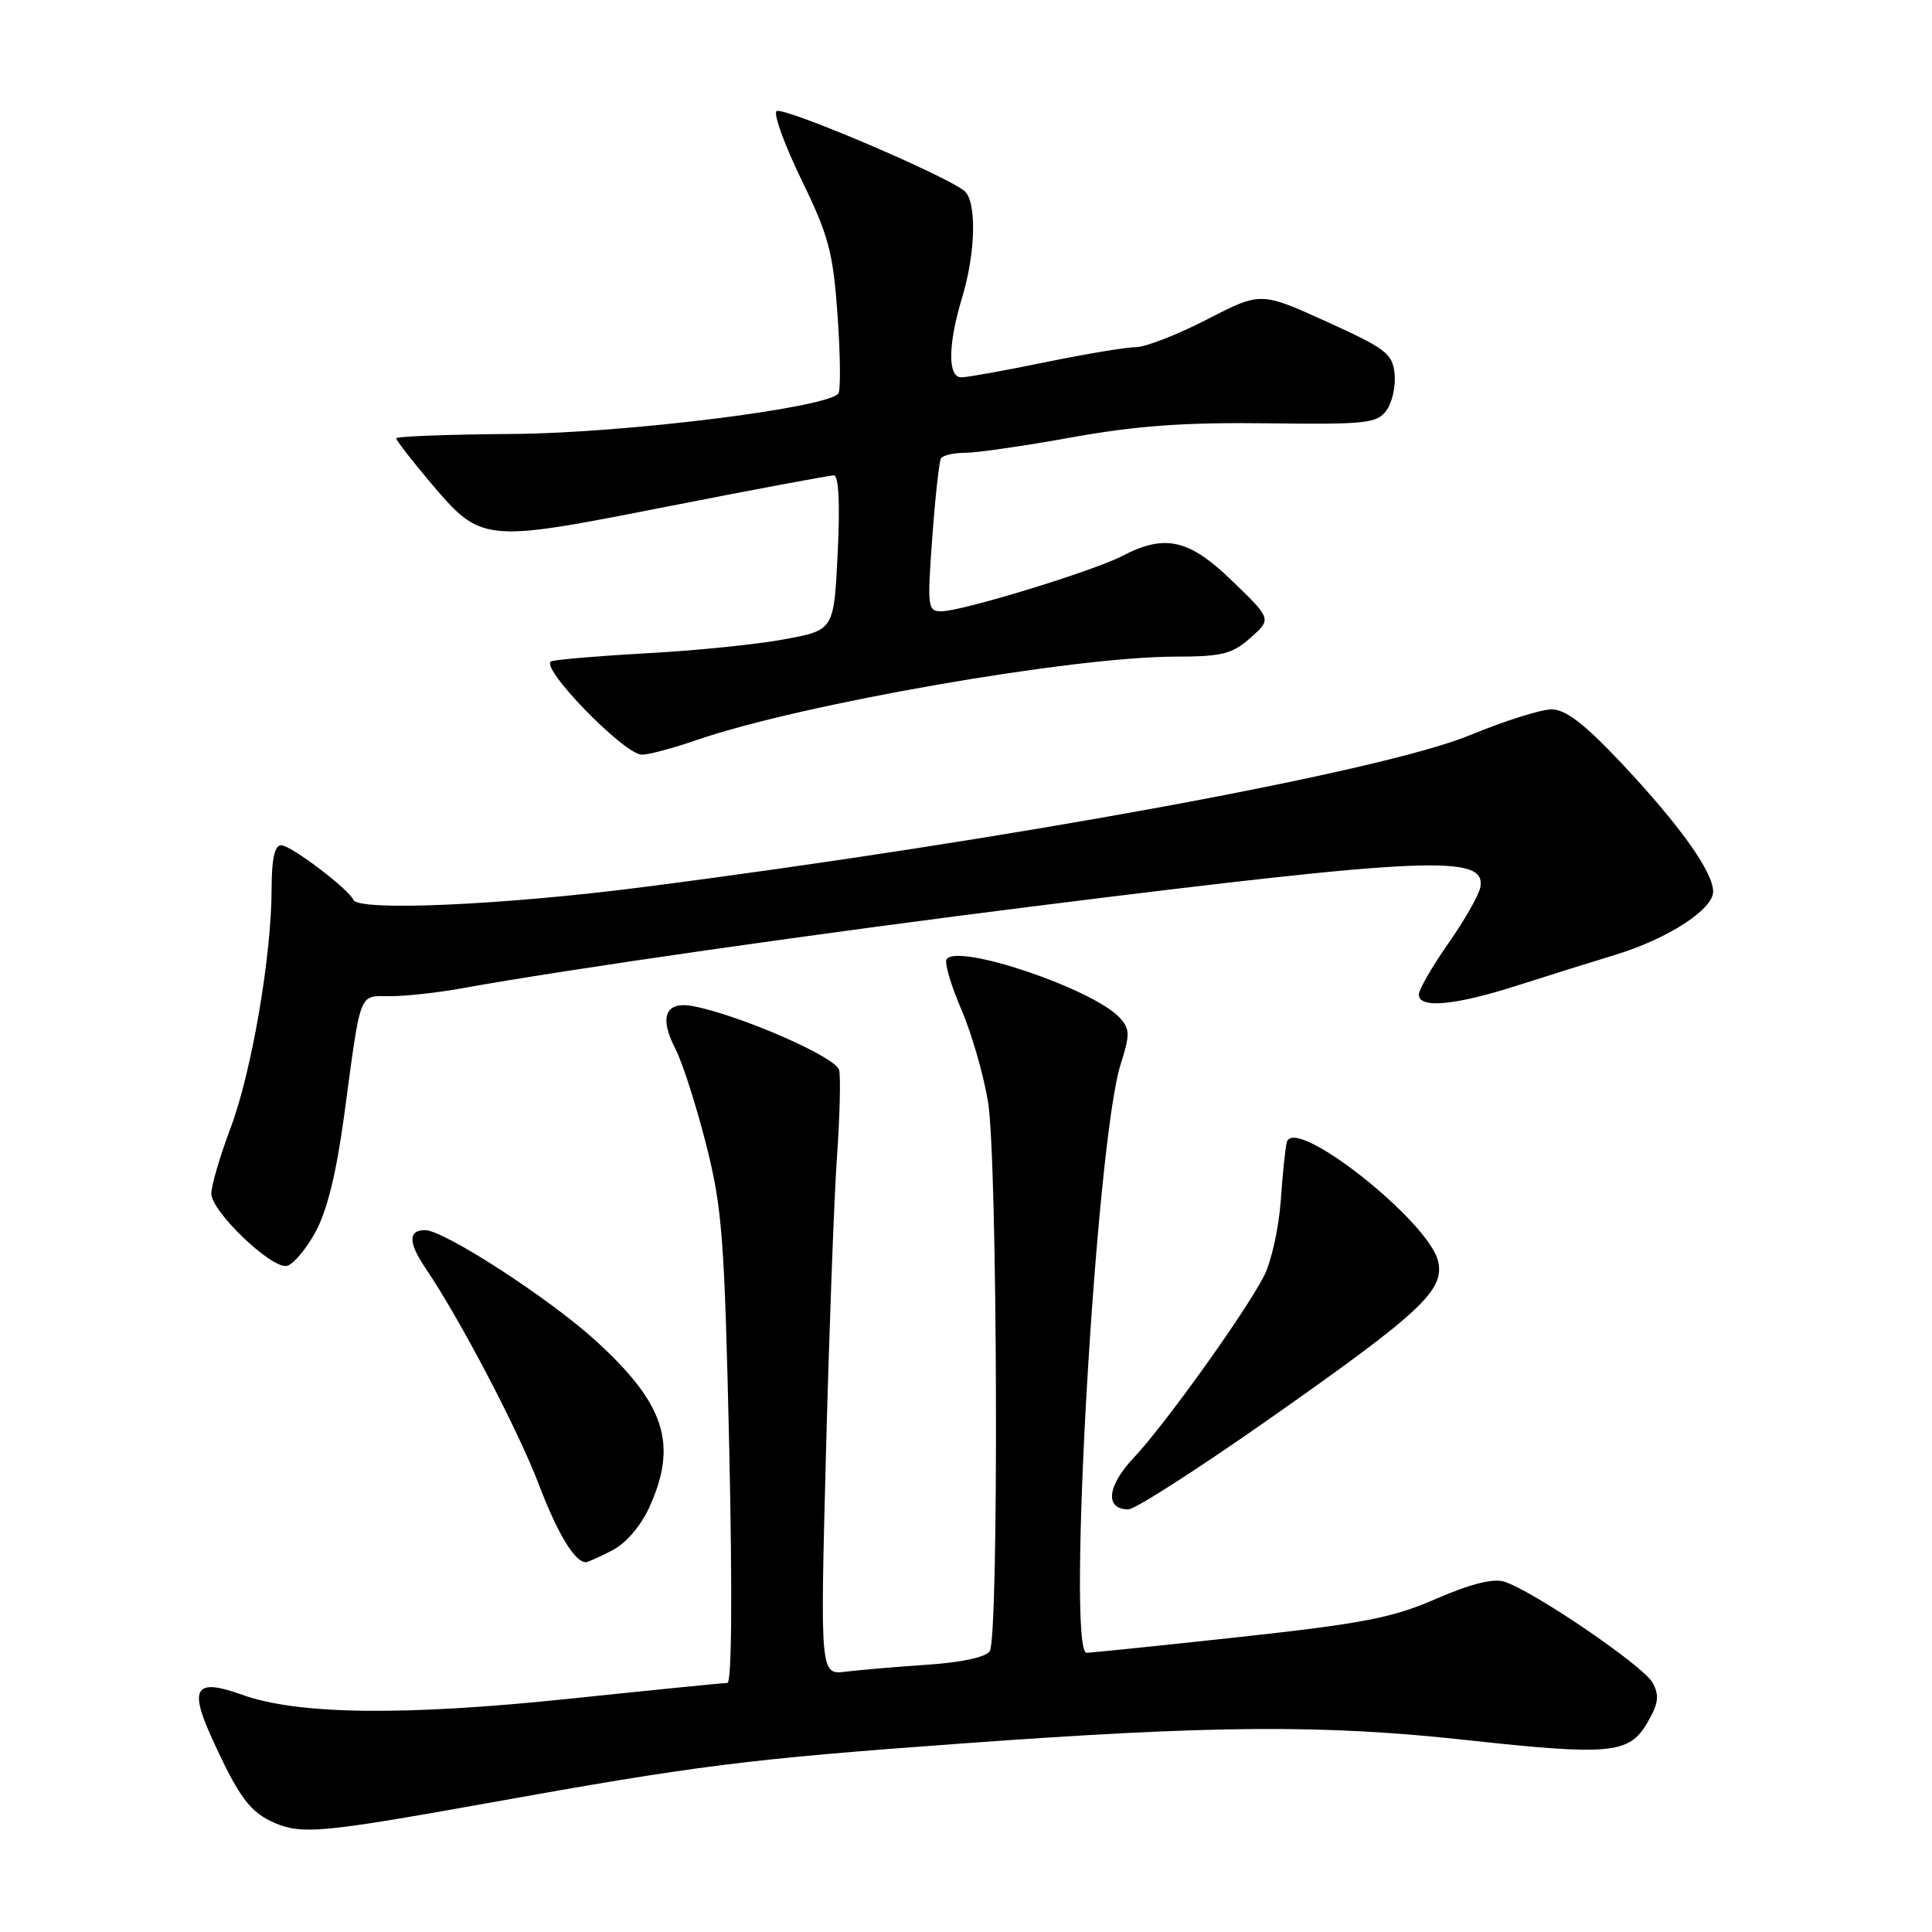 <?xml version="1.0" encoding="UTF-8" standalone="no"?>
<!DOCTYPE svg PUBLIC "-//W3C//DTD SVG 1.1//EN" "http://www.w3.org/Graphics/SVG/1.1/DTD/svg11.dtd" >
<svg xmlns="http://www.w3.org/2000/svg" xmlns:xlink="http://www.w3.org/1999/xlink" version="1.1" viewBox="0 0 256 256">
 <g >
 <path fill="currentColor"
d=" M 64.50 238.94 C 92.47 233.91 98.90 233.10 127.35 231.03 C 160.82 228.59 175.32 228.49 194.36 230.57 C 213.33 232.64 215.88 232.40 218.26 228.30 C 219.76 225.74 219.90 224.68 218.99 222.98 C 217.80 220.76 203.09 210.74 199.29 209.57 C 197.83 209.12 194.77 209.90 190.29 211.85 C 184.53 214.37 180.59 215.13 164.28 216.91 C 153.71 218.06 144.58 219.00 143.98 219.00 C 141.32 219.00 145.23 151.31 148.49 141.03 C 149.74 137.11 149.73 136.35 148.40 134.89 C 144.94 131.06 126.78 124.92 125.42 127.12 C 125.13 127.60 126.01 130.58 127.38 133.75 C 128.74 136.91 130.35 142.46 130.93 146.08 C 132.18 153.78 132.37 216.87 131.15 218.79 C 130.65 219.58 127.41 220.28 122.91 220.58 C 118.84 220.86 113.97 221.27 112.09 221.50 C 108.68 221.93 108.68 221.93 109.44 192.71 C 109.86 176.65 110.51 159.00 110.89 153.50 C 111.28 148.00 111.41 142.73 111.19 141.78 C 110.79 140.09 98.29 134.61 91.95 133.34 C 88.18 132.59 87.27 134.70 89.52 139.03 C 90.43 140.80 92.25 146.47 93.56 151.63 C 95.71 160.10 96.00 164.02 96.63 192.01 C 97.05 211.16 96.96 223.00 96.38 223.00 C 95.86 223.00 86.45 223.94 75.47 225.09 C 53.53 227.39 39.45 227.22 32.07 224.56 C 25.92 222.34 25.02 223.61 28.04 230.23 C 31.66 238.18 33.12 240.14 36.45 241.57 C 40.03 243.09 42.82 242.83 64.50 238.94 Z  M 81.13 205.43 C 82.94 204.50 84.92 202.19 86.06 199.68 C 89.84 191.34 88.11 185.99 78.89 177.61 C 72.73 172.00 58.82 163.00 56.33 163.00 C 54.06 163.00 54.09 164.66 56.41 168.08 C 60.93 174.75 68.71 189.60 71.43 196.78 C 73.88 203.22 76.17 207.00 77.62 207.00 C 77.88 207.00 79.46 206.30 81.13 205.43 Z  M 168.31 187.93 C 188.30 173.89 191.43 170.97 190.56 167.14 C 189.34 161.83 171.60 147.81 170.52 151.31 C 170.32 151.97 169.96 155.45 169.71 159.05 C 169.46 162.65 168.47 167.15 167.50 169.05 C 165.00 173.93 154.34 188.80 150.21 193.18 C 146.68 196.92 146.37 200.00 149.52 200.00 C 150.40 200.00 158.85 194.57 168.31 187.93 Z  M 41.77 163.31 C 43.33 160.49 44.56 155.50 45.60 147.83 C 47.87 130.97 47.48 132.00 51.71 132.00 C 53.73 132.00 57.88 131.55 60.94 131.00 C 75.13 128.43 108.71 123.62 137.69 120.00 C 189.37 113.54 196.95 113.23 196.15 117.57 C 195.96 118.61 194.05 121.96 191.90 125.02 C 189.76 128.08 188.00 131.13 188.00 131.79 C 188.00 133.67 192.78 133.23 201.00 130.60 C 205.12 129.28 210.97 127.45 214.00 126.53 C 220.97 124.41 227.00 120.52 227.00 118.14 C 227.00 115.53 222.56 109.32 214.82 101.09 C 209.92 95.89 207.46 94.00 205.58 94.00 C 204.17 94.00 199.31 95.54 194.76 97.42 C 183.17 102.22 133.72 111.30 85.34 117.53 C 66.71 119.93 47.51 120.78 46.83 119.24 C 46.20 117.80 38.54 112.00 37.27 112.00 C 36.39 112.00 36.00 113.77 35.99 117.75 C 35.98 126.69 33.35 142.02 30.55 149.47 C 29.15 153.19 28.00 157.10 28.00 158.16 C 28.00 160.51 35.92 168.11 37.99 167.74 C 38.80 167.60 40.51 165.60 41.77 163.31 Z  M 92.37 98.04 C 106.27 93.26 142.10 87.02 155.69 87.01 C 161.93 87.00 163.26 86.67 165.69 84.52 C 168.50 82.03 168.50 82.03 163.32 77.02 C 157.56 71.43 154.39 70.71 148.70 73.67 C 144.84 75.68 127.45 81.00 124.74 81.00 C 122.92 81.00 122.85 80.46 123.53 71.25 C 123.92 65.89 124.44 61.16 124.68 60.75 C 124.92 60.34 126.36 60.00 127.88 60.00 C 129.41 60.00 135.77 59.08 142.03 57.95 C 150.59 56.41 157.00 55.95 167.87 56.09 C 181.01 56.26 182.45 56.10 183.71 54.39 C 184.47 53.35 184.96 51.17 184.79 49.54 C 184.53 46.86 183.65 46.19 175.78 42.62 C 167.06 38.66 167.06 38.66 159.93 42.33 C 156.00 44.35 151.77 46.00 150.51 46.00 C 149.25 46.00 143.85 46.90 138.50 48.00 C 133.15 49.10 128.15 50.00 127.39 50.00 C 125.55 50.00 125.60 45.65 127.49 39.41 C 129.31 33.41 129.44 26.59 127.75 25.27 C 124.95 23.07 103.59 14.02 102.89 14.73 C 102.48 15.15 103.98 19.27 106.23 23.88 C 109.82 31.27 110.39 33.42 110.99 41.88 C 111.36 47.17 111.40 51.80 111.08 52.16 C 109.39 54.09 82.62 57.40 68.00 57.50 C 59.47 57.56 52.50 57.82 52.50 58.08 C 52.50 58.34 54.45 60.86 56.83 63.69 C 63.81 71.96 63.82 71.96 88.32 67.14 C 99.97 64.85 109.95 62.98 110.50 62.99 C 111.13 62.99 111.32 66.75 111.00 73.24 C 110.50 83.49 110.50 83.49 104.00 84.70 C 100.42 85.37 92.33 86.20 86.00 86.54 C 79.67 86.89 73.86 87.37 73.07 87.62 C 71.26 88.20 82.69 100.00 85.06 100.00 C 85.96 100.00 89.25 99.12 92.37 98.04 Z "/>
</g>
</svg>